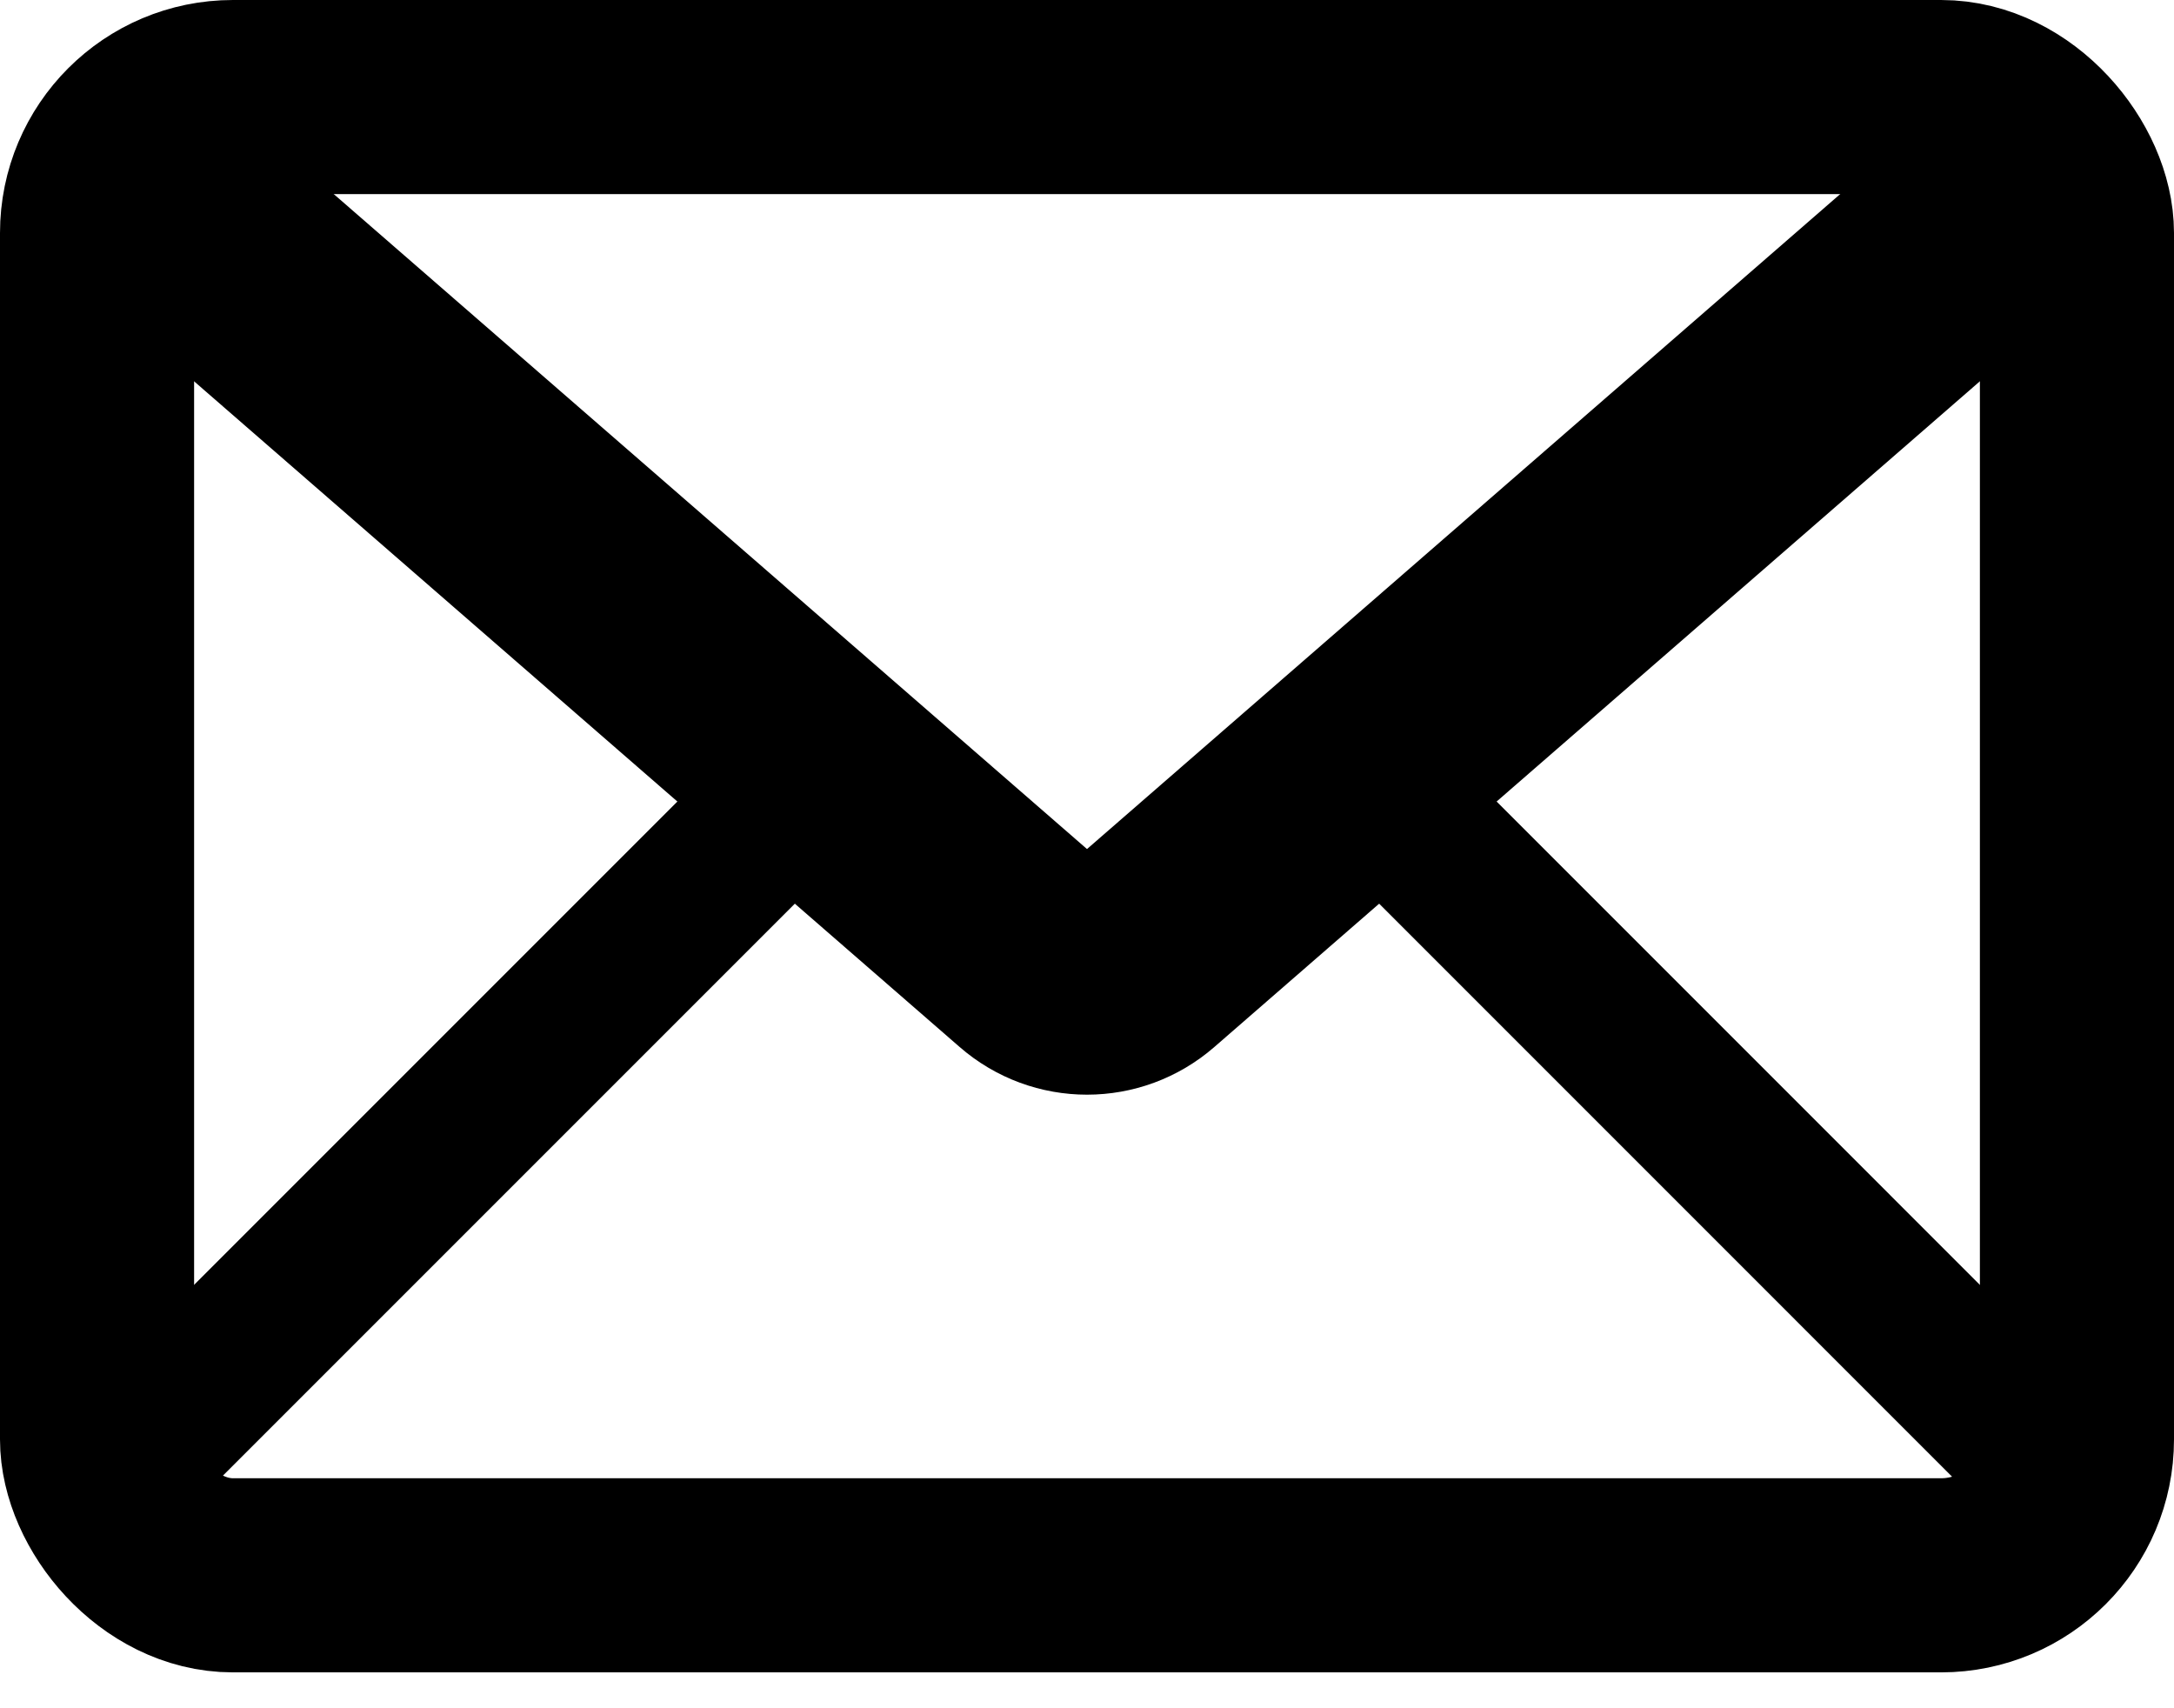 <svg width="28" height="22" viewBox="0 0 28 22" fill="none" xmlns="http://www.w3.org/2000/svg">
<rect x="1.25" y="1.25" width="25.5" height="19.038" rx="1.75" stroke="black" stroke-width="2.5"/>
<path d="M1.615 2.154L13.344 12.352C13.72 12.68 14.28 12.68 14.656 12.352L26.384 2.154" stroke="black" stroke-width="3"/>
<path d="M1.615 18.846L9.692 10.769M26.384 18.846L18.308 10.769" stroke="black" stroke-width="2"/>
</svg>
